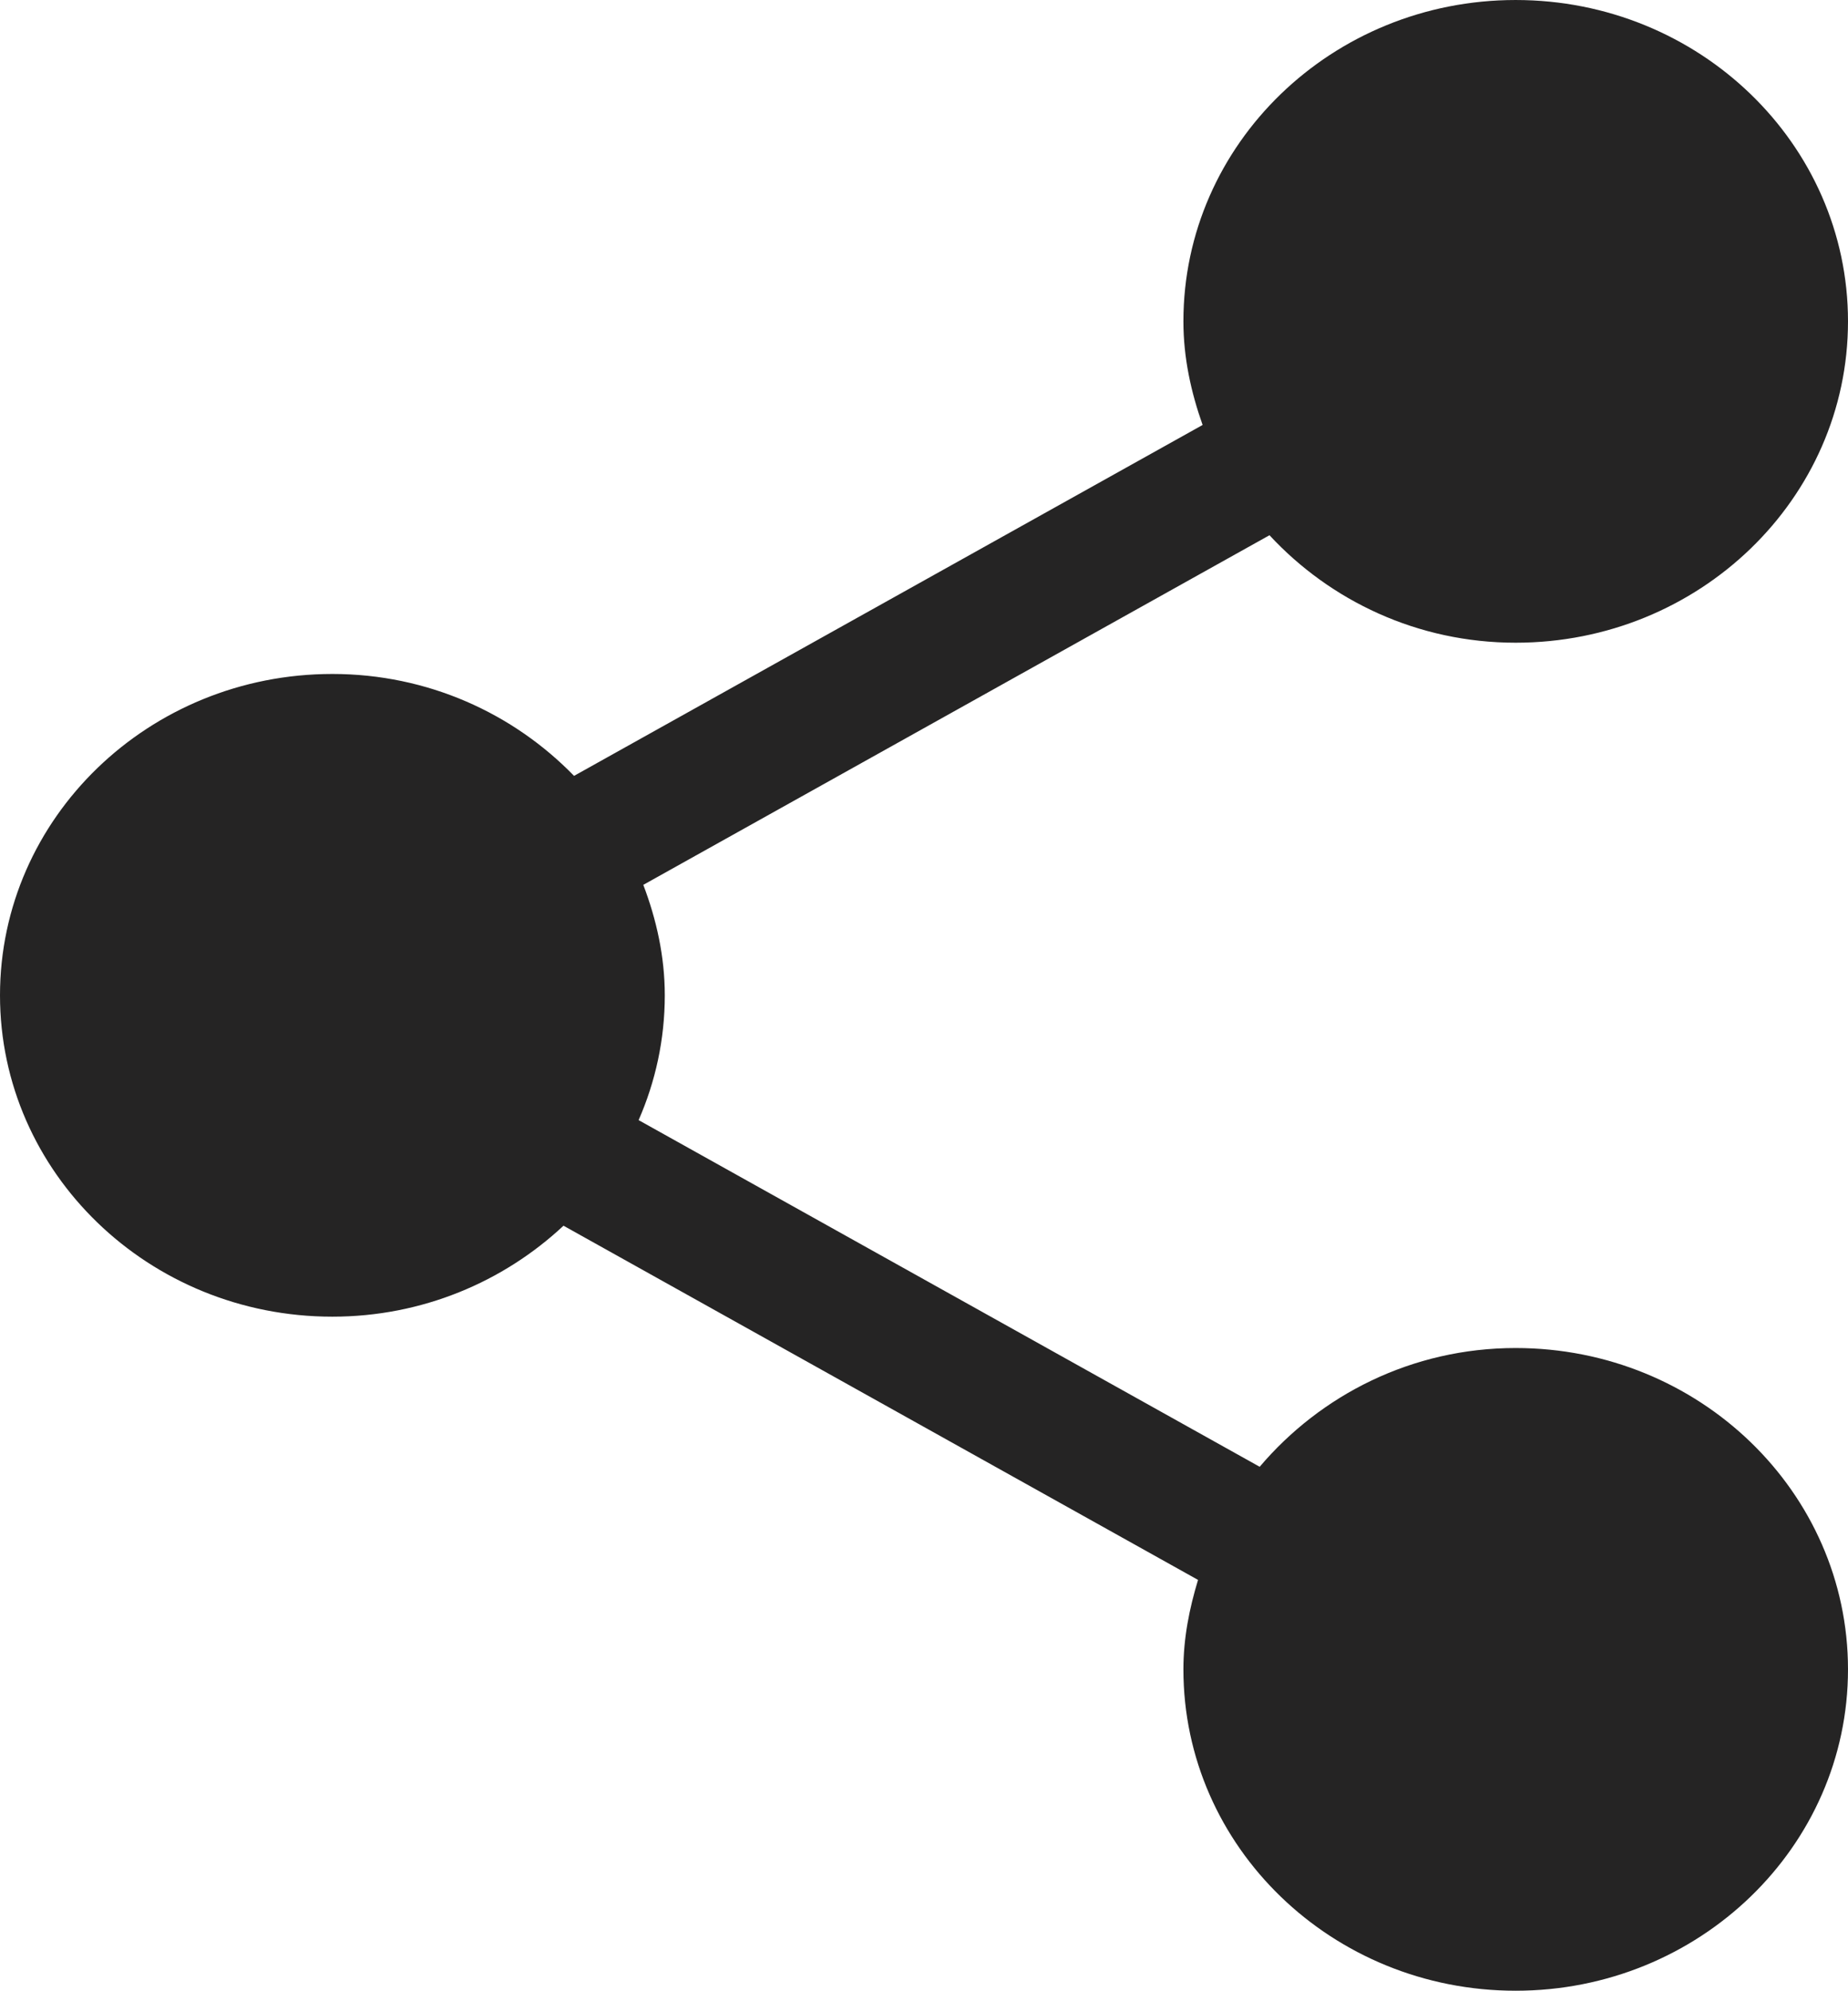 <?xml version="1.0" encoding="UTF-8" standalone="no"?>
<svg
   xmlns:sketch="http://www.bohemiancoding.com/sketch/ns"
   xmlns:dc="http://purl.org/dc/elements/1.1/"
   xmlns:cc="http://creativecommons.org/ns#"
   xmlns:rdf="http://www.w3.org/1999/02/22-rdf-syntax-ns#"
   xmlns:svg="http://www.w3.org/2000/svg"
   xmlns="http://www.w3.org/2000/svg"
   xmlns:sodipodi="http://sodipodi.sourceforge.net/DTD/sodipodi-0.dtd"
   xmlns:inkscape="http://www.inkscape.org/namespaces/inkscape"
   height="83.346"
   width="77.383"
   viewBox="0 0 18.572 20.003"
   x="0px"
   y="0px"
   version="1.1"
   id="svg8"
   sodipodi:docname="noun_Share_501313.svg"
   style="fill:#000000"
   inkscape:version="0.92.3 (2405546, 2018-03-11)">
  <defs
     id="defs12" />
  <sodipodi:namedview
     pagecolor="#ffffff"
     bordercolor="#666666"
     borderopacity="1"
     objecttolerance="10"
     gridtolerance="10"
     guidetolerance="10"
     inkscape:pageopacity="0"
     inkscape:pageshadow="2"
     inkscape:window-width="1853"
     inkscape:window-height="1025"
     id="namedview10"
     showgrid="false"
     fit-margin-top="0"
     fit-margin-left="0"
     fit-margin-right="0"
     fit-margin-bottom="0"
     inkscape:zoom="2.36"
     inkscape:cx="41.666667"
     inkscape:cy="41.675"
     inkscape:window-x="67"
     inkscape:window-y="27"
     inkscape:window-maximized="1"
     inkscape:current-layer="svg8" />
  <title
     id="title2">share</title>
  <desc
     id="desc4">Created with Sketch.</desc>
  <path
     d="M 12.659,14.738 6.418,11.255 c 0.169,-0.386 0.263,-0.81 0.263,-1.254 0,-0.391 -0.084,-0.763 -0.216,-1.11 l 6.293,-3.513 c 0.611,0.659 1.489,1.08 2.474,1.08 1.844,0 3.34,-1.446 3.34,-3.229 C 18.572,1.446 17.076,0 15.232,0 c -1.844,0 -3.339,1.446 -3.339,3.229 0,0.367 0.077,0.713 0.193,1.041 L 5.769,7.796 C 5.16,7.169 4.3,6.772 3.34,6.772 1.496,6.772 0,8.218 0,10.001 c 0,1.783 1.496,3.229 3.34,3.229 0.904,0 1.721,-0.351 2.323,-0.914 l 6.377,3.559 c -0.087,0.287 -0.147,0.584 -0.147,0.899 0,1.783 1.494,3.229 3.339,3.229 1.844,0 3.34,-1.446 3.34,-3.229 0,-1.783 -1.496,-3.229 -3.34,-3.229 -1.041,0 -1.96,0.471 -2.573,1.194 z"
     sketch:type="MSShapeGroup"
     id="path6"
     style="fill:#252424;fill-opacity:1"
     inkscape:connector-curvature="0" />
</svg>
